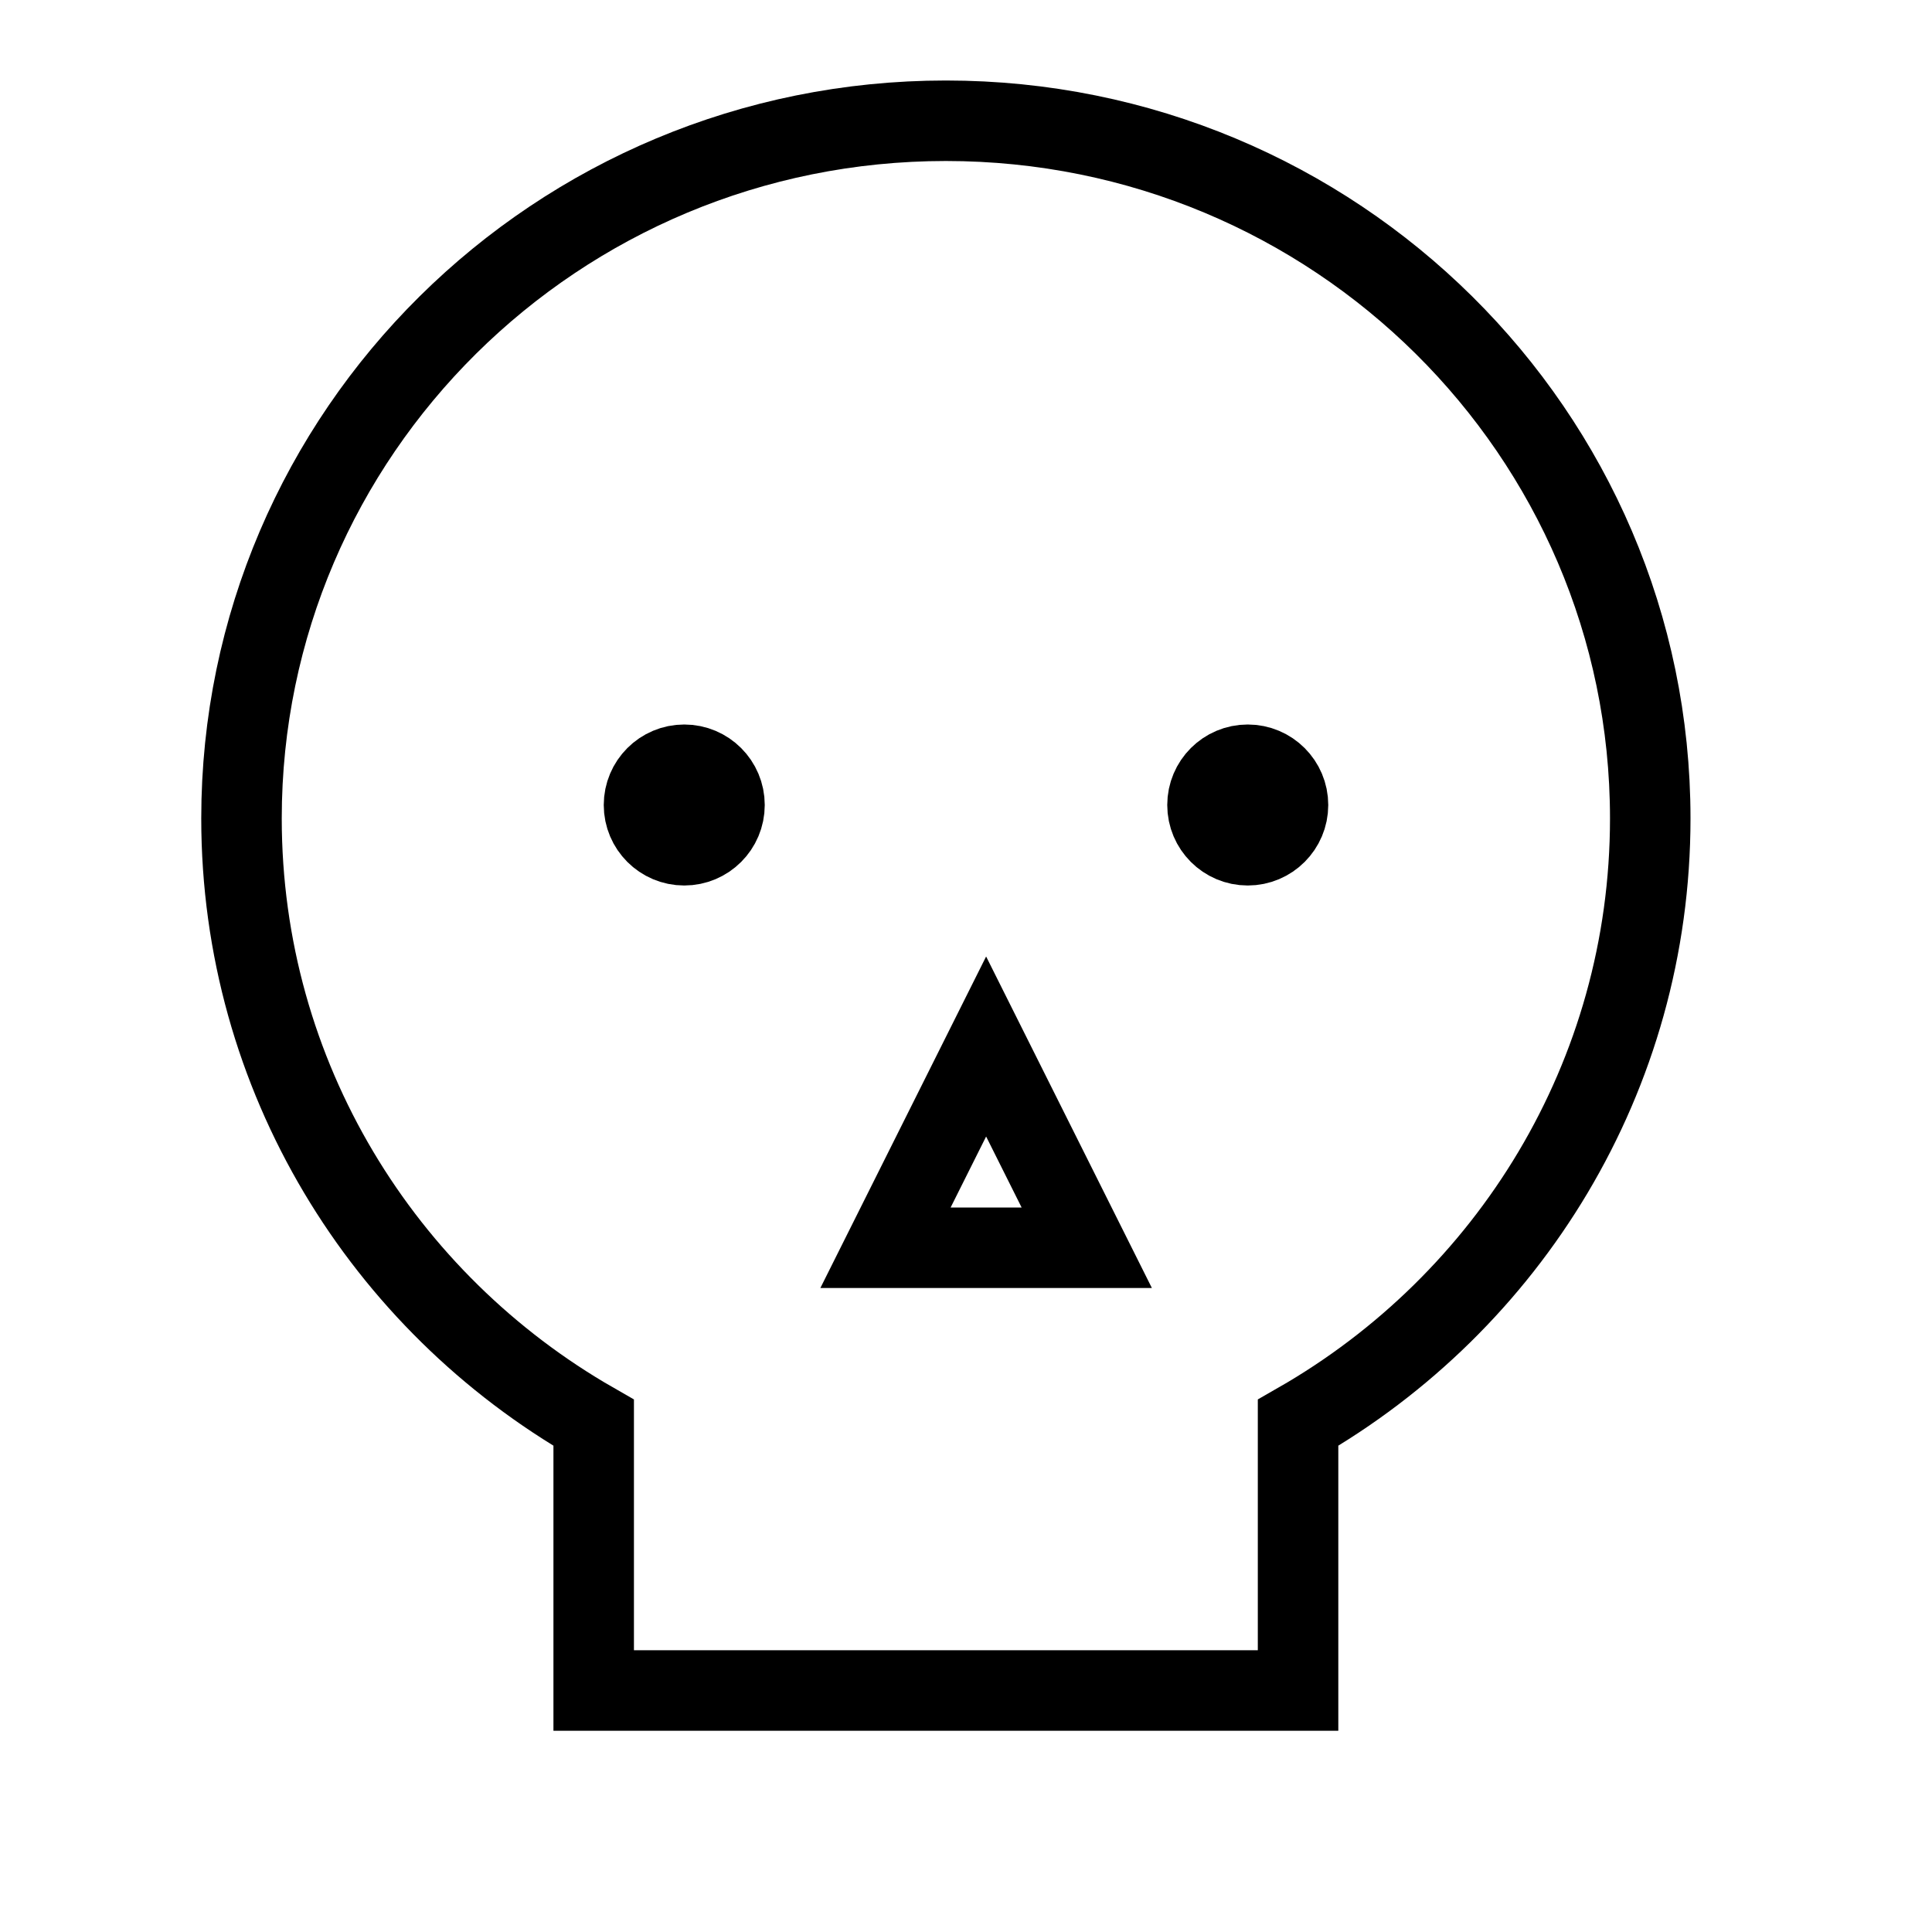 <svg width="48" height="48" viewBox="0 0 48 48" fill="none" xmlns="http://www.w3.org/2000/svg">
<path vector-effect="non-scaling-stroke" d="M32.25 35.348C37.481 32.351 41 26.749 41 20.333C41 10.76 33.165 3 23.5 3C13.835 3 6 10.76 6 20.333C6 26.749 9.519 32.351 14.75 35.348V42H32.25V35.348Z" stroke="currentColor" stroke-width="2"/>
<path vector-effect="non-scaling-stroke" fill-rule="evenodd" clip-rule="evenodd" d="M17 21C17.552 21 18 20.552 18 20C18 19.448 17.552 19 17 19C16.448 19 16 19.448 16 20C16 20.552 16.448 21 17 21Z" stroke="currentColor" stroke-width="2"/>
<path vector-effect="non-scaling-stroke" fill-rule="evenodd" clip-rule="evenodd" d="M31 21C31.552 21 32 20.552 32 20C32 19.448 31.552 19 31 19C30.448 19 30 19.448 30 20C30 20.552 30.448 21 31 21Z" stroke="currentColor" stroke-width="2"/>
<path vector-effect="non-scaling-stroke" d="M22 31L24.5 26L27 31H22Z" stroke="currentColor" stroke-width="2" stroke-linecap="round"/>
</svg>
